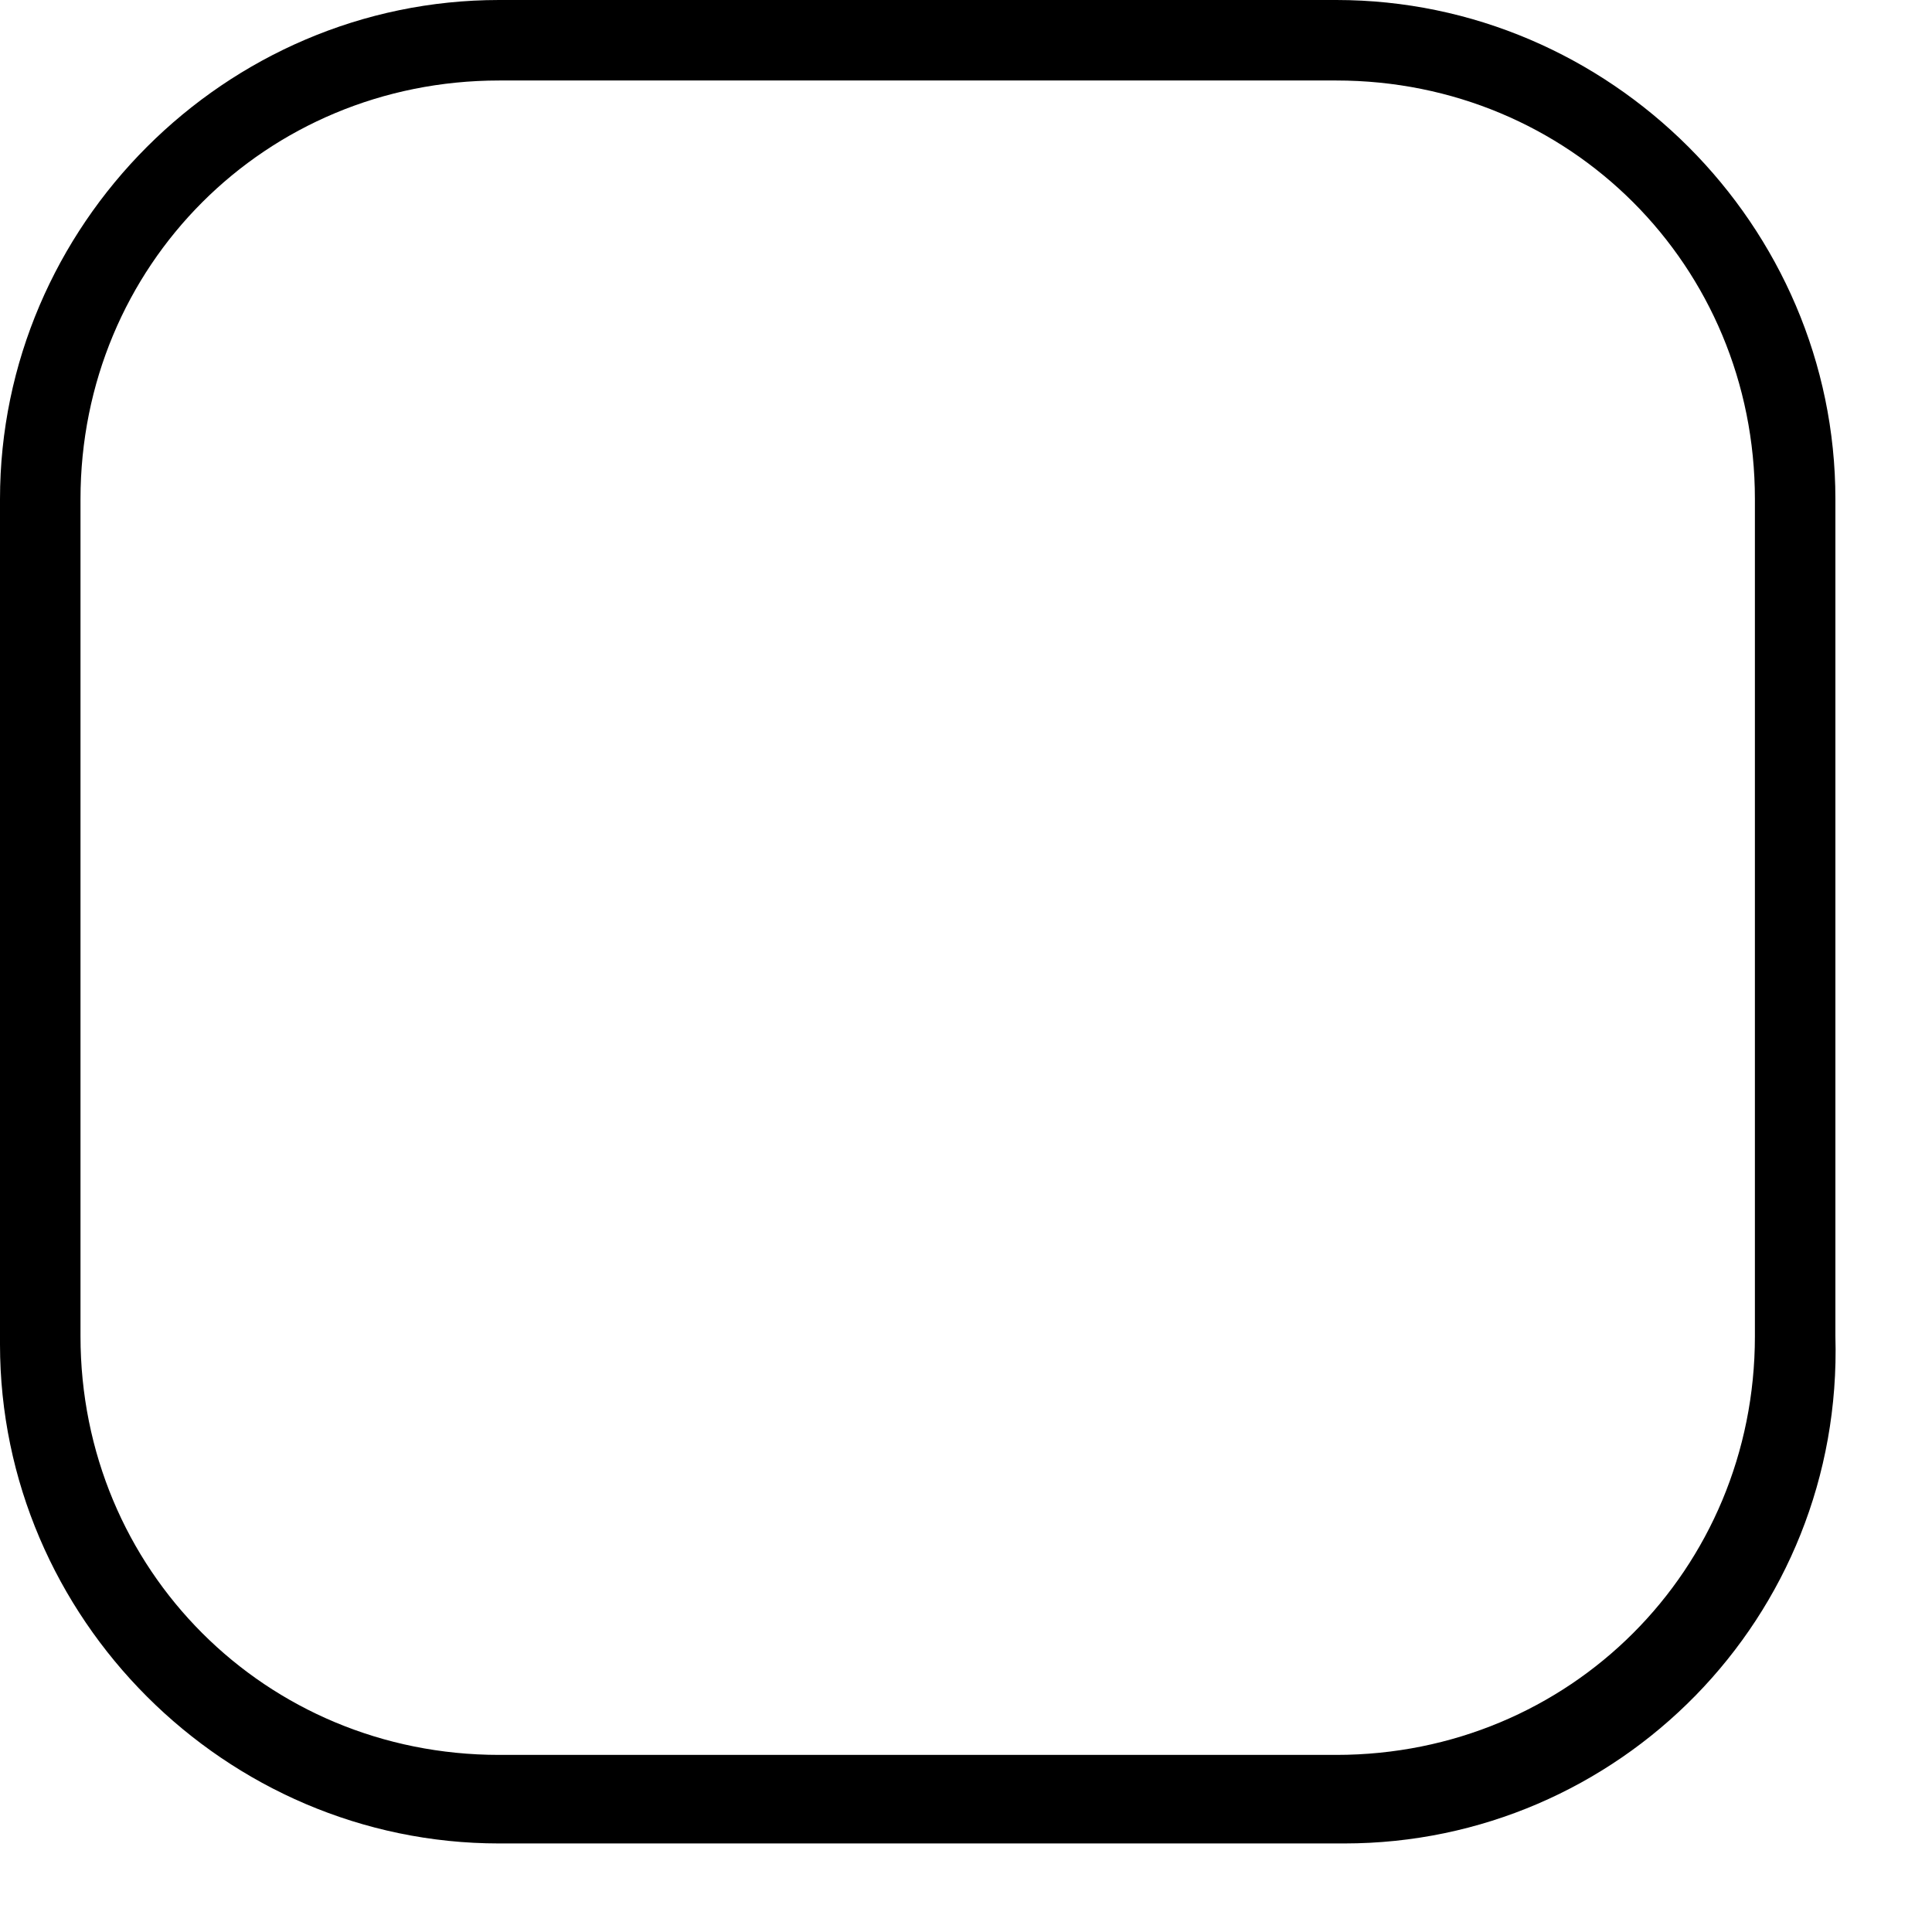 <?xml version="1.0" standalone="no"?><!DOCTYPE svg PUBLIC "-//W3C//DTD SVG 1.1//EN" "http://www.w3.org/Graphics/SVG/1.1/DTD/svg11.dtd"><svg t="1583801759869" class="icon" viewBox="0 0 1024 1024" version="1.1" xmlns="http://www.w3.org/2000/svg" p-id="5844" xmlns:xlink="http://www.w3.org/1999/xlink" width="200" height="200"><defs><style type="text/css"></style></defs><path d="M712.533 977.067H264.533c-145.067 0-264.533-119.467-264.533-264.533V264.533C0 119.467 119.467 0 264.533 0h443.733c145.067 0 264.533 119.467 264.533 264.533v443.733c4.267 149.333-115.2 268.8-260.267 268.8zM264.533 42.667C140.8 42.667 42.667 140.8 42.667 264.533v443.733c0 123.733 98.133 221.867 221.867 221.867h443.733c123.733 0 221.867-98.133 221.867-221.867V264.533c0-123.733-98.133-221.867-221.867-221.867H264.533z" p-id="5845"></path></svg>